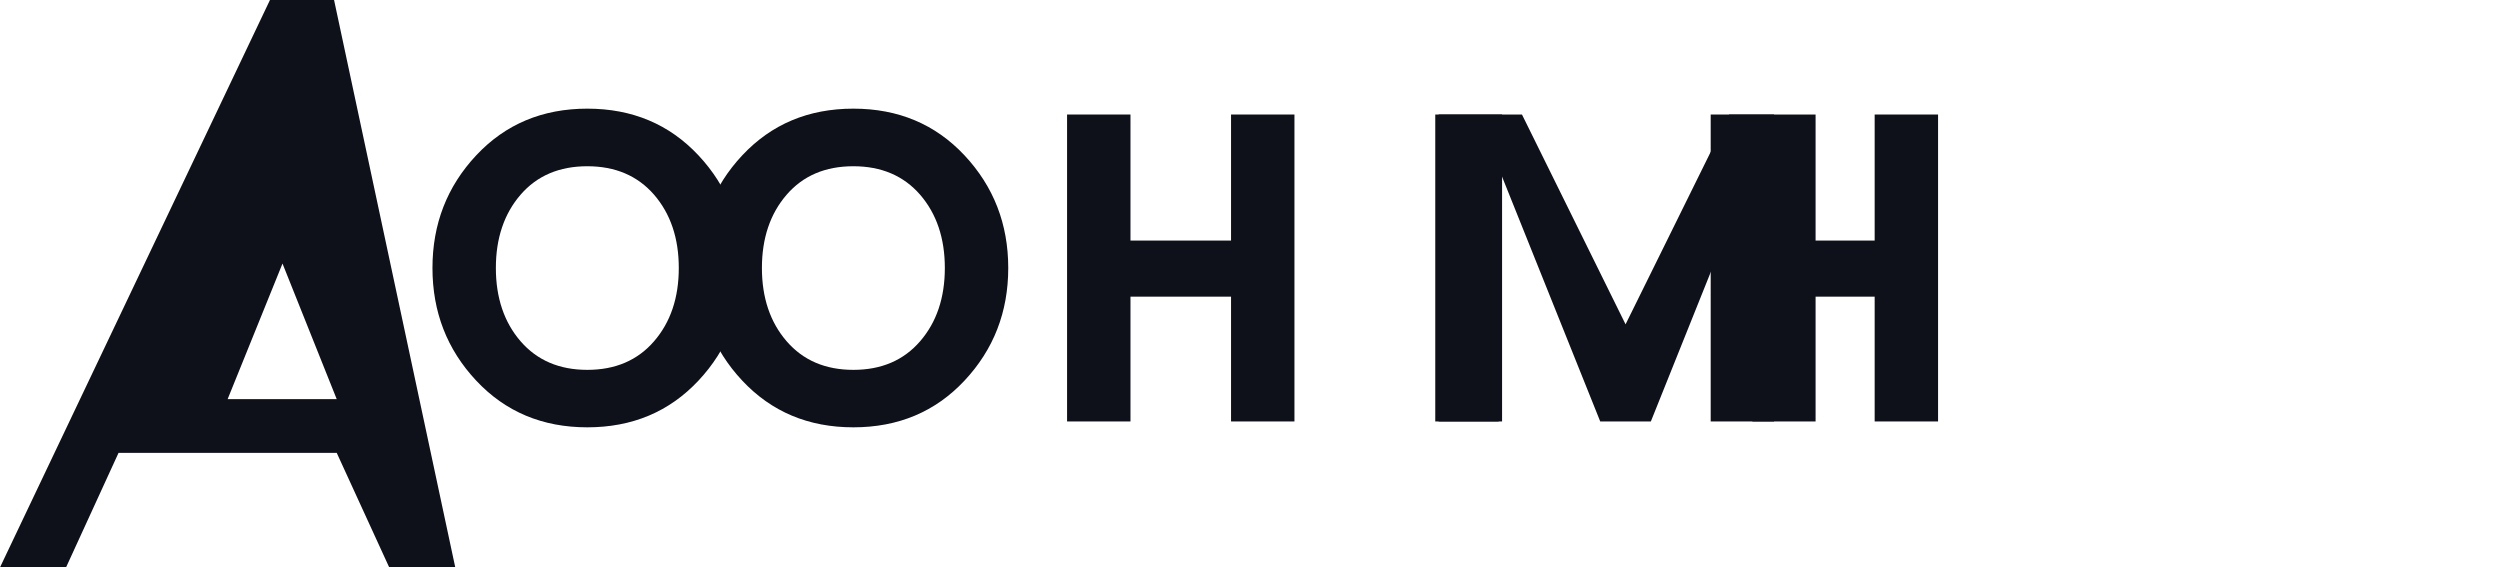 <svg width="141" height="32" viewBox="0 0 141 32" fill="none" xmlns="http://www.w3.org/2000/svg">
<path d="M41.86 15.115C41.86 12.636 41.037 10.519 39.393 8.762C37.748 7.006 35.659 6.128 33.125 6.128C30.591 6.128 28.502 7.006 26.858 8.762C25.213 10.519 24.391 12.636 24.391 15.115C24.391 17.593 25.213 19.711 26.858 21.467C28.502 23.223 30.591 24.101 33.125 24.101C35.659 24.101 37.748 23.223 39.393 21.467C41.037 19.711 41.86 17.593 41.86 15.115ZM33.125 20.86C31.546 20.86 30.291 20.323 29.361 19.248C28.432 18.174 27.967 16.791 27.967 15.115C27.967 13.438 28.432 12.056 29.361 10.981C30.291 9.907 31.546 9.376 33.125 9.376C34.705 9.376 35.959 9.913 36.889 10.981C37.819 12.056 38.284 13.438 38.284 15.115C38.284 16.791 37.819 18.174 36.889 19.248C35.959 20.323 34.705 20.86 33.125 20.86Z" fill="#0E101A"/>
<path d="M60.183 23.77V6.459H63.759V13.568H69.431V6.459H73.007V23.77H69.431V16.731H63.759V23.77H60.183Z" fill="#0E101A"/>
<path d="M56.865 15.115C56.865 12.636 56.042 10.519 54.398 8.762C52.754 7.006 50.664 6.128 48.13 6.128C45.596 6.128 43.507 7.006 41.863 8.762C40.218 10.519 39.396 12.636 39.396 15.115C39.396 17.593 40.218 19.711 41.863 21.467C43.507 23.223 45.596 24.101 48.13 24.101C50.664 24.101 52.754 23.223 54.398 21.467C56.042 19.711 56.865 17.593 56.865 15.115ZM48.13 20.86C46.551 20.86 45.296 20.323 44.367 19.248C43.437 18.174 42.972 16.791 42.972 15.115C42.972 13.438 43.437 12.056 44.367 10.981C45.296 9.907 46.551 9.376 48.13 9.376C49.71 9.376 50.965 9.913 51.894 10.981C52.824 12.056 53.289 13.438 53.289 15.115C53.289 16.791 52.824 18.174 51.894 19.248C50.965 20.323 49.71 20.86 48.13 20.86Z" fill="#0E101A"/>
<path d="M18.841 0H15.226L0 32H3.725L6.686 25.541H18.991L21.952 32H25.677L18.841 0ZM12.838 22.512L15.933 14.864L18.991 22.512H12.838Z" fill="#0E101A"/>
<path d="M84.717 6.459V23.77H81.141V6.459H84.717Z" fill="#0E101A"/>
<path d="M102.399 23.77H98.835V9.488L93.108 23.77H90.253L84.525 9.488V23.77H80.949V6.459H85.839L91.682 18.292L97.524 6.459H102.399V23.77Z" fill="#0E101A"/>
<svg width="25" height="24" viewBox="0 0 25 24" fill="none" xmlns="http://www.w3.org/2000/svg">
<path d="M113.881 23.77V6.459H117.457V20.73H127.352V23.77H113.881Z" fill="#0E101A"/>
<path d="M129.213 6.459L124.965 17.619L120.716 6.459H116.481L122.801 21.085V23.77H126.961V21.085L133.282 6.459H129.213Z" fill="#0E101A"/>
<path d="M140.232 23.77V6.459H143.808V23.77H140.232Z" fill="#0E101A"/>
</svg>
<path d="M96.483 23.77V6.459H100.059V13.568H105.731V6.459H109.307V23.77H105.731V16.731H100.059V23.77H96.483Z" fill="#0E101A"/>
</svg> 